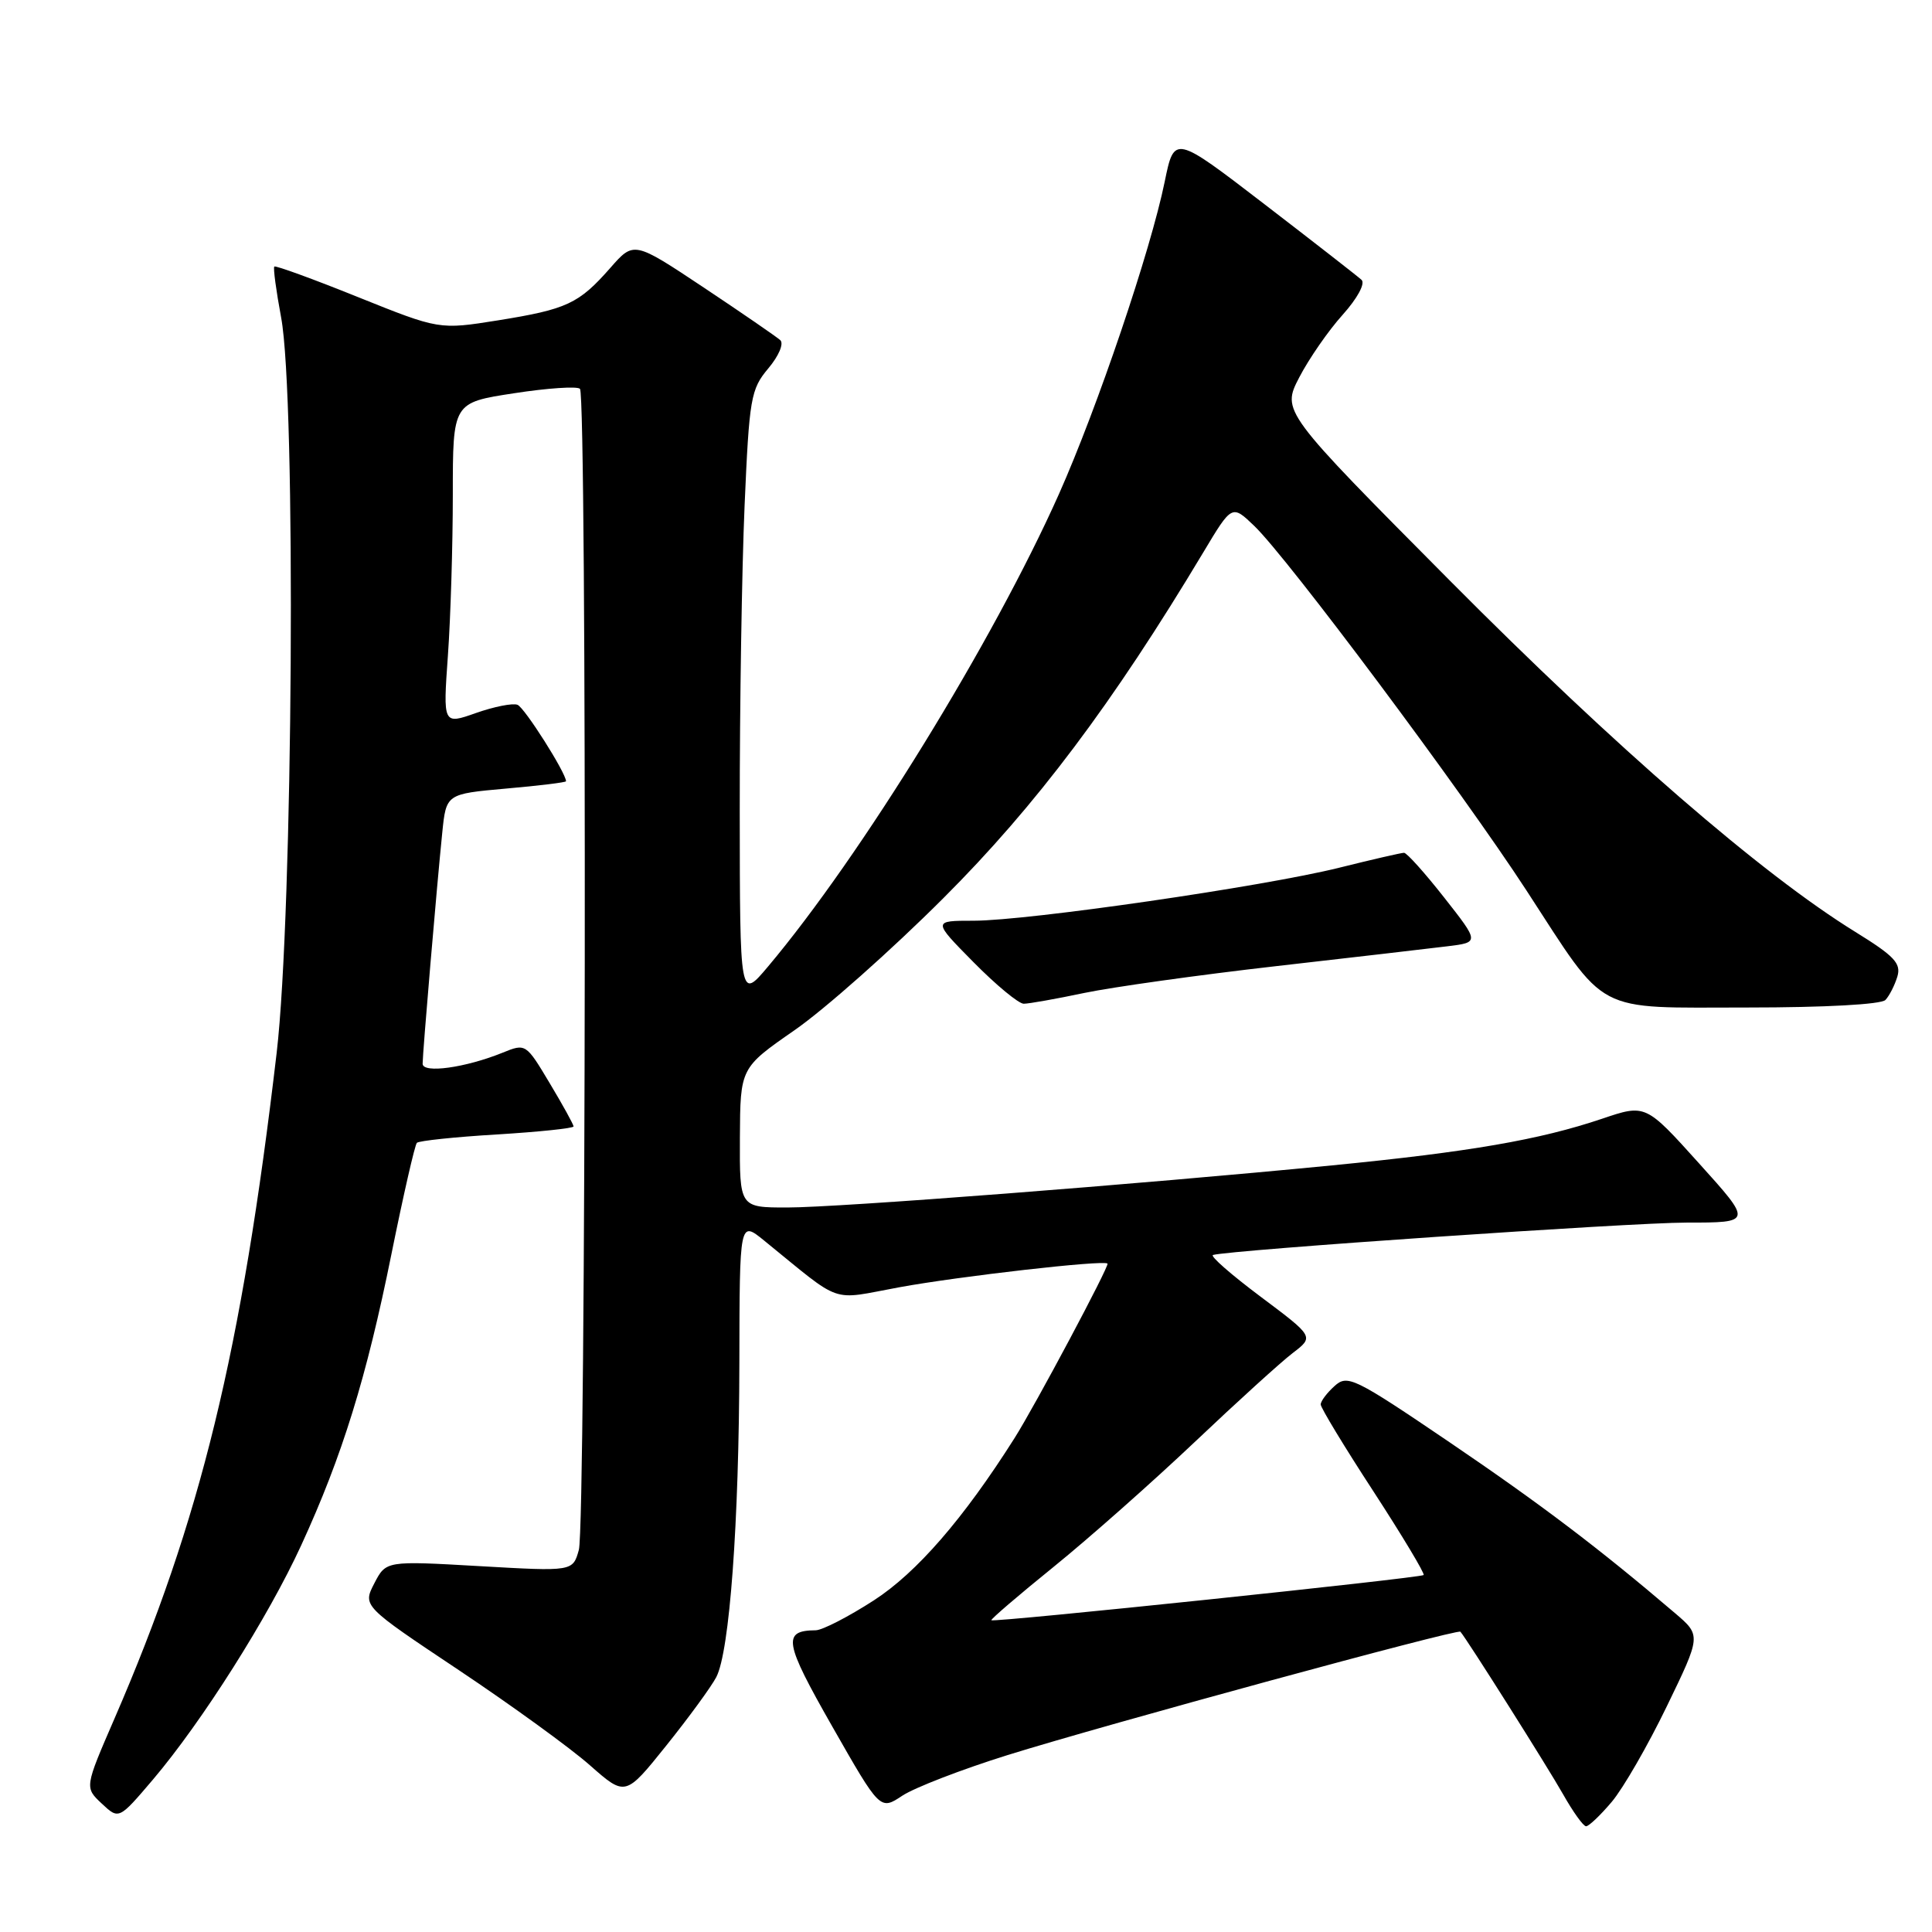 <?xml version="1.0" encoding="UTF-8" standalone="no"?>
<!DOCTYPE svg PUBLIC "-//W3C//DTD SVG 1.1//EN" "http://www.w3.org/Graphics/SVG/1.1/DTD/svg11.dtd" >
<svg xmlns="http://www.w3.org/2000/svg" xmlns:xlink="http://www.w3.org/1999/xlink" version="1.1" viewBox="0 0 256 256">
 <g >
 <path fill="currentColor"
d=" M 213.57 238.75 C 215.08 236.96 218.36 231.27 220.86 226.10 C 225.41 216.71 225.41 216.71 221.96 213.76 C 211.87 205.15 204.20 199.34 192.08 191.11 C 179.41 182.52 178.55 182.10 176.83 183.66 C 175.82 184.57 175.00 185.66 175.00 186.10 C 175.00 186.53 178.14 191.72 181.99 197.62 C 185.83 203.53 188.82 208.51 188.64 208.70 C 188.24 209.09 131.68 215.01 131.36 214.69 C 131.24 214.57 134.96 211.38 139.62 207.61 C 144.29 203.83 152.69 196.39 158.30 191.08 C 163.91 185.76 169.76 180.45 171.31 179.27 C 174.12 177.12 174.12 177.12 167.04 171.82 C 163.14 168.90 160.30 166.42 160.73 166.29 C 163.04 165.63 216.05 162.00 223.46 162.00 C 232.21 162.00 232.21 162.00 225.13 154.15 C 218.05 146.29 218.05 146.29 212.28 148.24 C 204.01 151.03 194.75 152.63 176.50 154.42 C 150.71 156.94 111.11 160.00 104.30 160.00 C 98.00 160.00 98.00 160.00 98.04 150.75 C 98.09 141.50 98.09 141.50 105.29 136.50 C 109.26 133.75 118.13 125.88 125.01 119.00 C 137.25 106.78 147.46 93.19 159.45 73.18 C 163.24 66.85 163.24 66.85 166.19 69.68 C 170.60 73.90 193.73 104.87 202.27 118.00 C 213.10 134.63 210.96 133.50 231.55 133.50 C 241.82 133.50 249.28 133.09 249.83 132.50 C 250.35 131.95 251.06 130.56 251.41 129.40 C 251.93 127.65 251.02 126.68 245.82 123.47 C 233.46 115.84 214.10 99.07 192.18 77.00 C 169.83 54.50 169.83 54.50 172.16 50.00 C 173.45 47.52 176.03 43.79 177.91 41.71 C 179.87 39.52 180.93 37.56 180.41 37.08 C 179.91 36.62 174.12 32.11 167.55 27.06 C 155.60 17.88 155.60 17.88 154.33 24.07 C 152.47 33.19 145.40 54.06 140.30 65.50 C 131.58 85.03 114.10 113.42 101.77 128.07 C 98.04 132.50 98.04 132.50 98.02 107.41 C 98.01 93.61 98.30 75.44 98.66 67.04 C 99.28 52.74 99.48 51.58 101.80 48.82 C 103.19 47.17 103.89 45.53 103.39 45.07 C 102.90 44.63 98.34 41.49 93.25 38.10 C 83.99 31.94 83.99 31.94 80.86 35.51 C 76.69 40.25 75.13 40.98 65.98 42.45 C 58.20 43.69 58.20 43.69 47.42 39.36 C 41.50 36.97 36.51 35.16 36.35 35.32 C 36.18 35.48 36.59 38.52 37.25 42.06 C 39.25 52.75 38.83 120.98 36.66 139.50 C 32.01 179.15 26.58 201.42 15.17 227.72 C 11.21 236.85 11.21 236.85 13.48 238.98 C 15.75 241.11 15.75 241.11 20.26 235.81 C 26.76 228.15 35.55 214.27 39.92 204.74 C 45.35 192.93 48.57 182.52 51.86 166.21 C 53.45 158.35 54.97 151.70 55.24 151.43 C 55.51 151.16 60.29 150.65 65.87 150.32 C 71.44 149.98 76.00 149.50 76.00 149.26 C 76.00 149.01 74.58 146.43 72.84 143.53 C 69.69 138.26 69.66 138.24 66.59 139.49 C 61.68 141.48 56.00 142.27 56.00 140.95 C 56.00 139.55 57.88 117.38 58.60 110.35 C 59.12 105.20 59.12 105.20 67.06 104.49 C 71.43 104.11 75.00 103.67 75.00 103.52 C 75.00 102.42 69.50 93.74 68.57 93.39 C 67.93 93.14 65.45 93.64 63.06 94.48 C 58.70 96.02 58.70 96.02 59.35 86.86 C 59.71 81.82 60.00 72.21 60.00 65.52 C 60.00 53.35 60.00 53.35 68.10 52.11 C 72.55 51.42 76.49 51.16 76.85 51.52 C 77.79 52.46 77.65 201.96 76.70 205.37 C 75.90 208.23 75.90 208.23 63.53 207.52 C 51.15 206.81 51.15 206.81 49.60 209.80 C 48.05 212.80 48.05 212.80 60.78 221.29 C 67.77 225.96 75.61 231.64 78.18 233.92 C 82.87 238.05 82.87 238.05 88.30 231.28 C 91.29 227.55 94.26 223.48 94.91 222.23 C 96.68 218.84 97.93 201.79 97.97 180.62 C 98.00 161.74 98.00 161.74 101.25 164.38 C 111.83 172.97 109.84 172.28 119.16 170.57 C 127.13 169.11 146.23 166.93 146.75 167.43 C 147.04 167.70 137.16 186.25 134.43 190.56 C 127.67 201.24 121.47 208.38 115.80 212.05 C 112.44 214.22 108.97 216.01 108.09 216.02 C 103.63 216.06 103.89 217.56 110.28 228.77 C 116.62 239.89 116.62 239.89 119.56 237.94 C 121.18 236.87 127.45 234.45 133.50 232.56 C 146.53 228.50 193.15 215.80 193.51 216.21 C 194.36 217.17 205.13 234.23 207.11 237.74 C 208.43 240.08 209.80 241.99 210.16 241.99 C 210.52 242.00 212.06 240.54 213.57 238.75 Z  M 143.68 131.57 C 147.43 130.79 158.82 129.19 169.00 128.03 C 179.18 126.87 189.42 125.68 191.77 125.39 C 196.03 124.87 196.03 124.87 191.37 118.94 C 188.80 115.67 186.41 113.00 186.04 113.00 C 185.68 113.00 181.81 113.89 177.44 114.98 C 167.43 117.47 136.27 121.99 129.03 122.00 C 123.57 122.00 123.57 122.00 129.00 127.50 C 131.99 130.53 134.98 133.00 135.65 133.00 C 136.32 133.00 139.94 132.36 143.68 131.57 Z "/>
</g>
</svg>